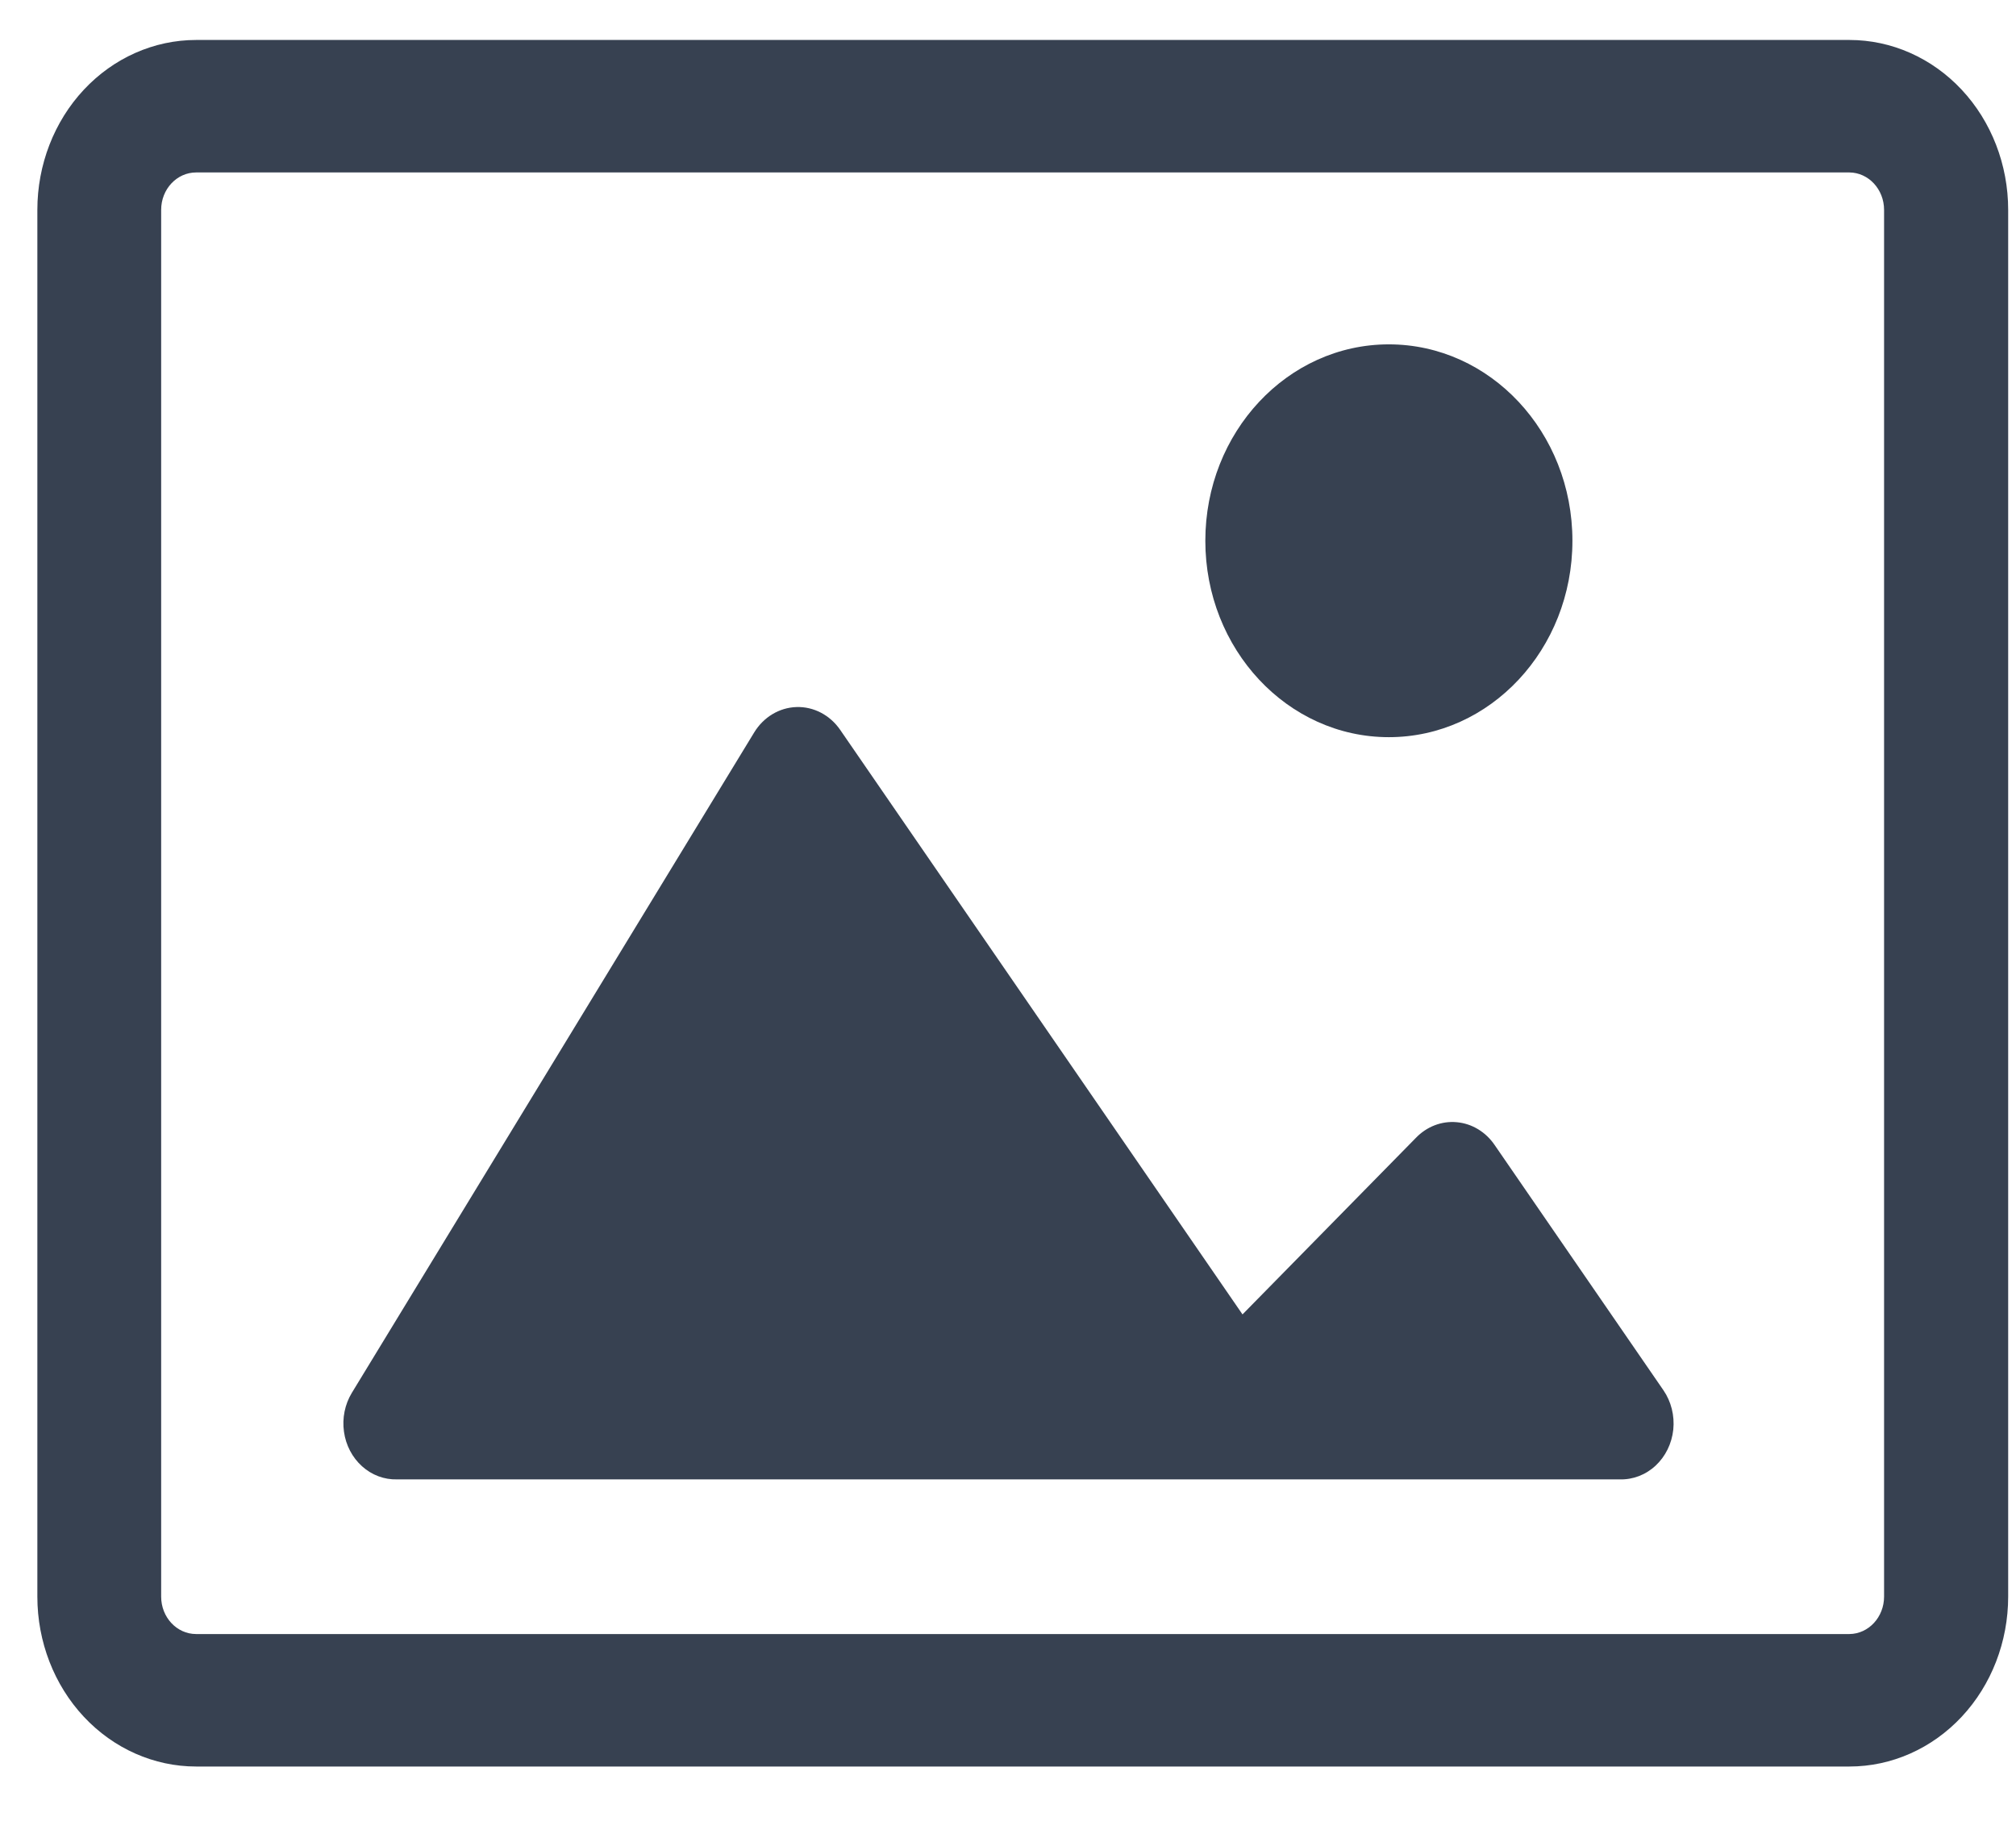 <svg width="34" height="31" viewBox="0 0 34 31" fill="none" xmlns="http://www.w3.org/2000/svg">
<path d="M31.191 29.789H3.308C2.597 29.789 1.916 29.487 1.414 28.95C0.912 28.413 0.63 27.684 0.63 26.924V3.539C0.63 2.779 0.912 2.05 1.414 1.513C1.916 0.976 2.597 0.674 3.308 0.674H31.191C31.901 0.674 32.582 0.976 33.084 1.513C33.586 2.05 33.868 2.779 33.868 3.539V26.924C33.868 27.684 33.586 28.413 33.084 28.95C32.582 29.487 31.901 29.789 31.191 29.789ZM3.308 2.908C2.982 2.908 2.718 3.19 2.718 3.539V26.924C2.718 27.273 2.982 27.555 3.308 27.555H31.191C31.514 27.552 31.775 27.27 31.775 26.924V3.539C31.775 3.193 31.514 2.911 31.191 2.908H3.308Z" fill="#374151"/>
<path d="M6.695 24.947H27.318C27.539 24.953 27.755 24.871 27.922 24.715C28.089 24.56 28.195 24.343 28.22 24.108C28.244 23.872 28.185 23.635 28.054 23.444L25.209 19.311C25.059 19.089 24.825 18.947 24.57 18.924C24.314 18.9 24.062 18.997 23.878 19.189L20.955 22.165L14.17 12.308V12.308C13.998 12.058 13.723 11.914 13.433 11.923C13.144 11.932 12.877 12.092 12.719 12.352L5.933 23.489L5.933 23.489C5.816 23.682 5.769 23.915 5.801 24.142C5.832 24.37 5.941 24.578 6.106 24.726C6.27 24.874 6.48 24.953 6.695 24.947L6.695 24.947Z" fill="#374151"/>
<path d="M26.519 9.119C26.519 10.948 25.133 12.431 23.423 12.431C21.714 12.431 20.328 10.948 20.328 9.119C20.328 7.289 21.714 5.807 23.423 5.807C25.133 5.807 26.519 7.289 26.519 9.119Z" fill="#374151"/>
</svg>
